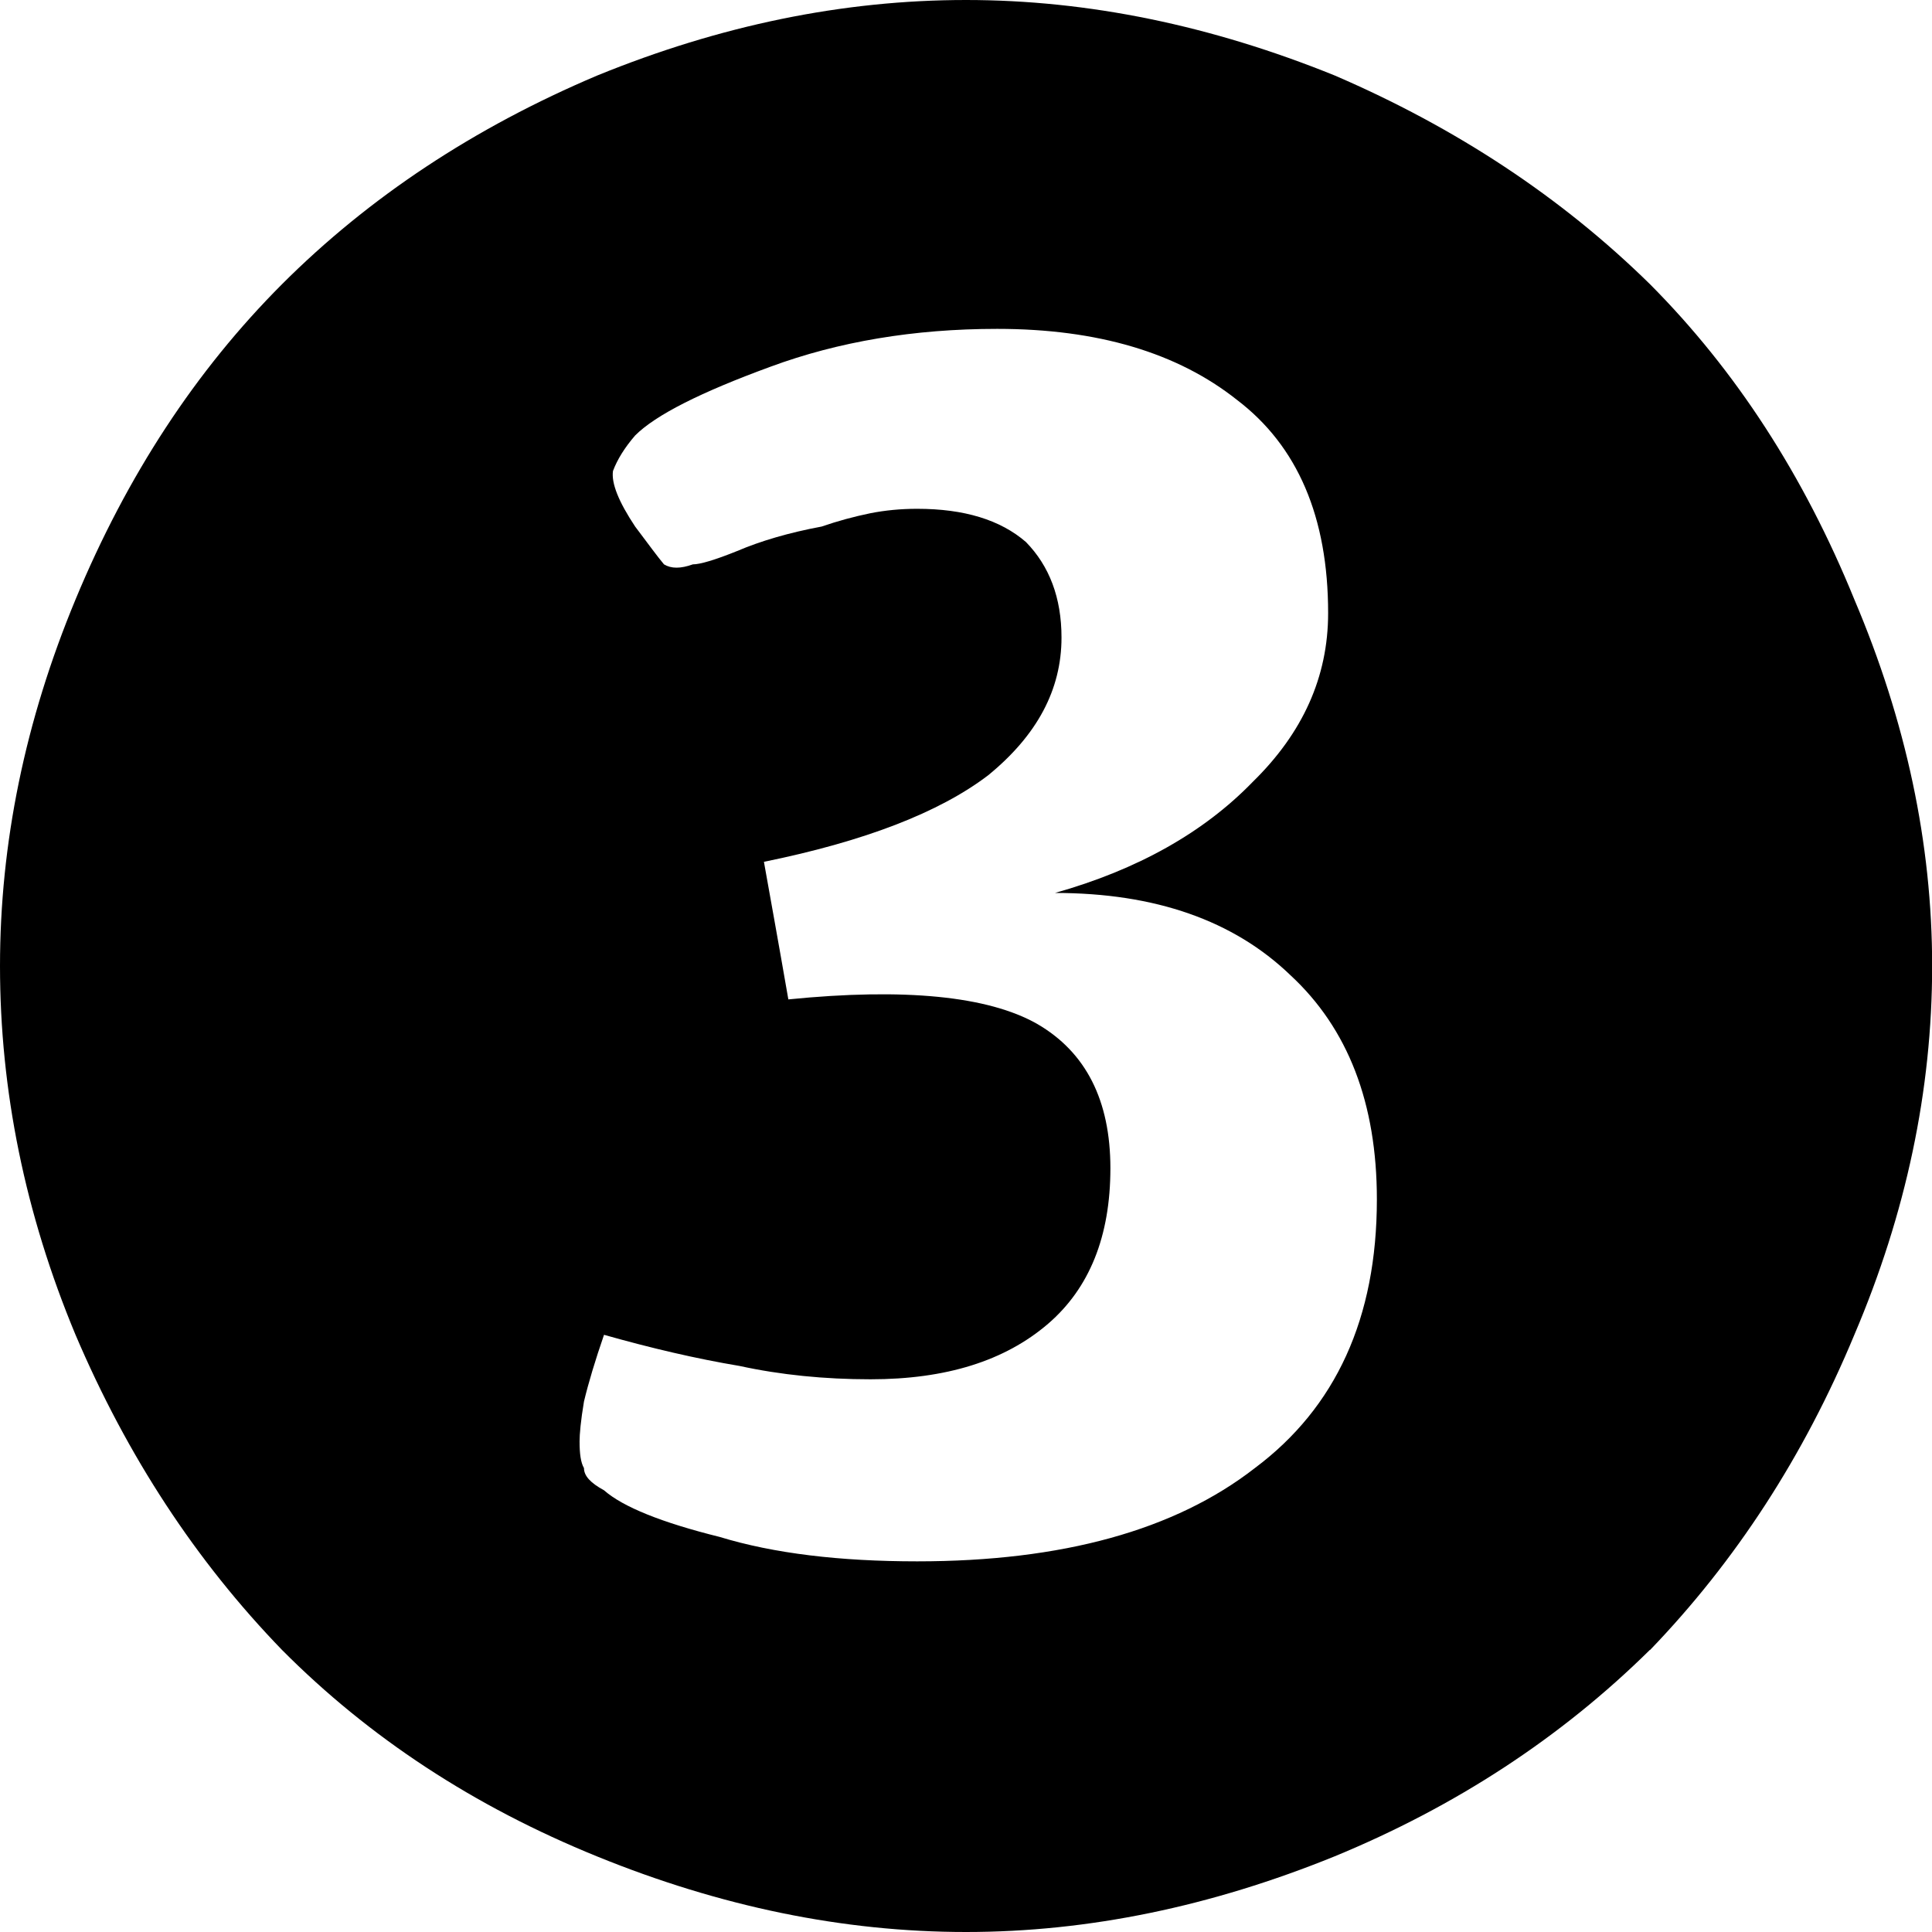 <?xml version="1.0" encoding="UTF-8" standalone="no"?>
<!-- Created with Inkscape (http://www.inkscape.org/) -->

<svg
   version="1.1"
   id="svg1"
   width="13.594"
   height="13.594"
   viewBox="0 0 13.594 13.594"
   sodipodi:docname="Altered Card Builder.pdf"
   xmlns:inkscape="http://www.inkscape.org/namespaces/inkscape"
   xmlns:sodipodi="http://sodipodi.sourceforge.net/DTD/sodipodi-0.dtd"
   xmlns="http://www.w3.org/2000/svg"
   xmlns:svg="http://www.w3.org/2000/svg">
  <defs
     id="defs1">
    <clipPath
       clipPathUnits="userSpaceOnUse"
       id="clipPath413">
      <path
         d="M 0,0 H 2479.981 V 3508.008 H 0 Z"
         transform="matrix(0.32,0,0,0.32,-556,-1014)"
         clip-rule="evenodd"
         id="path413" />
    </clipPath>
  </defs>
  <sodipodi:namedview
     id="namedview1"
     pagecolor="#ffffff"
     bordercolor="#999999"
     borderopacity="1"
     inkscape:showpageshadow="0"
     inkscape:pageopacity="0"
     inkscape:pagecheckerboard="0"
     inkscape:deskcolor="#d1d1d1"
     inkscape:export-bgcolor="#ffffff00" />
  <g
     id="g1"
     inkscape:groupmode="layer"
     inkscape:label="1"
     transform="translate(-556,-1001.25)">
    <path
       id="path412"
       d="m 11.609,-1.141 c -0.625,0.617 -1.367,1.102 -2.219,1.453 C 8.523,0.664 7.66,0.844 6.797,0.844 5.93,0.844 5.066,0.664 4.203,0.313 3.336,-0.039 2.598,-0.523 1.984,-1.141 1.379,-1.766 0.895,-2.504 0.531,-3.359 0.176,-4.211 2.3166667e-5,-5.078 2.3166667e-5,-5.953 c 0,-0.863 0.176,-1.723 0.531,-2.578 0.363,-0.875 0.848,-1.613 1.453,-2.219 0.613,-0.613 1.352,-1.102 2.219,-1.469 0.863,-0.352 1.727,-0.531 2.594,-0.531 0.863,0 1.727,0.18 2.594,0.531 0.852,0.367 1.594,0.855 2.219,1.469 0.602,0.605 1.082,1.344 1.438,2.219 0.363,0.855 0.547,1.715 0.547,2.578 0,0.875 -0.184,1.742 -0.547,2.594 -0.355,0.855 -0.836,1.594 -1.438,2.219 z M 5.375,-6.687 c 0.039,0.219 0.098,0.543 0.172,0.969 0.82,-0.082 1.406,-0.023 1.75,0.172 0.344,0.199 0.516,0.539 0.516,1.016 0,0.48 -0.148,0.844 -0.438,1.094 -0.305,0.262 -0.719,0.391 -1.25,0.391 -0.324,0 -0.633,-0.031 -0.922,-0.094 -0.305,-0.051 -0.621,-0.125 -0.953,-0.219 -0.062,0.18 -0.109,0.336 -0.141,0.469 -0.023,0.137 -0.031,0.23 -0.031,0.281 0,0.086 0.008,0.148 0.031,0.188 0,0.055 0.047,0.105 0.141,0.156 0.133,0.117 0.406,0.227 0.813,0.328 0.383,0.117 0.848,0.172 1.391,0.172 1.02,0 1.813,-0.219 2.375,-0.656 0.57,-0.426 0.859,-1.055 0.859,-1.891 0,-0.676 -0.203,-1.203 -0.609,-1.578 -0.398,-0.383 -0.949,-0.578 -1.656,-0.578 0.582,-0.164 1.047,-0.426 1.391,-0.781 0.352,-0.344 0.531,-0.738 0.531,-1.188 0,-0.676 -0.215,-1.176 -0.641,-1.5 -0.418,-0.332 -0.98,-0.5 -1.688,-0.5 -0.586,0 -1.117,0.09 -1.594,0.266 -0.492,0.18 -0.809,0.34 -0.953,0.484 -0.074,0.086 -0.125,0.168 -0.156,0.25 -0.012,0.086 0.039,0.215 0.156,0.391 0.094,0.125 0.16,0.215 0.203,0.266 0.051,0.031 0.117,0.031 0.203,0 0.051,0 0.156,-0.031 0.312,-0.094 0.164,-0.07 0.363,-0.129 0.594,-0.172 0.113,-0.039 0.227,-0.07 0.344,-0.094 0.102,-0.02 0.211,-0.031 0.328,-0.031 0.332,0 0.586,0.078 0.766,0.234 0.164,0.168 0.25,0.391 0.25,0.672 0,0.367 -0.172,0.688 -0.516,0.969 -0.344,0.262 -0.871,0.465 -1.578,0.609 z m 0,0"
       style="fill:currentColor;fill-opacity:1;fill-rule:nonzero;stroke:none"
       aria-label=""
       transform="translate(556,1014)"
       clip-path="url(#clipPath413)" />
  </g>
</svg>
